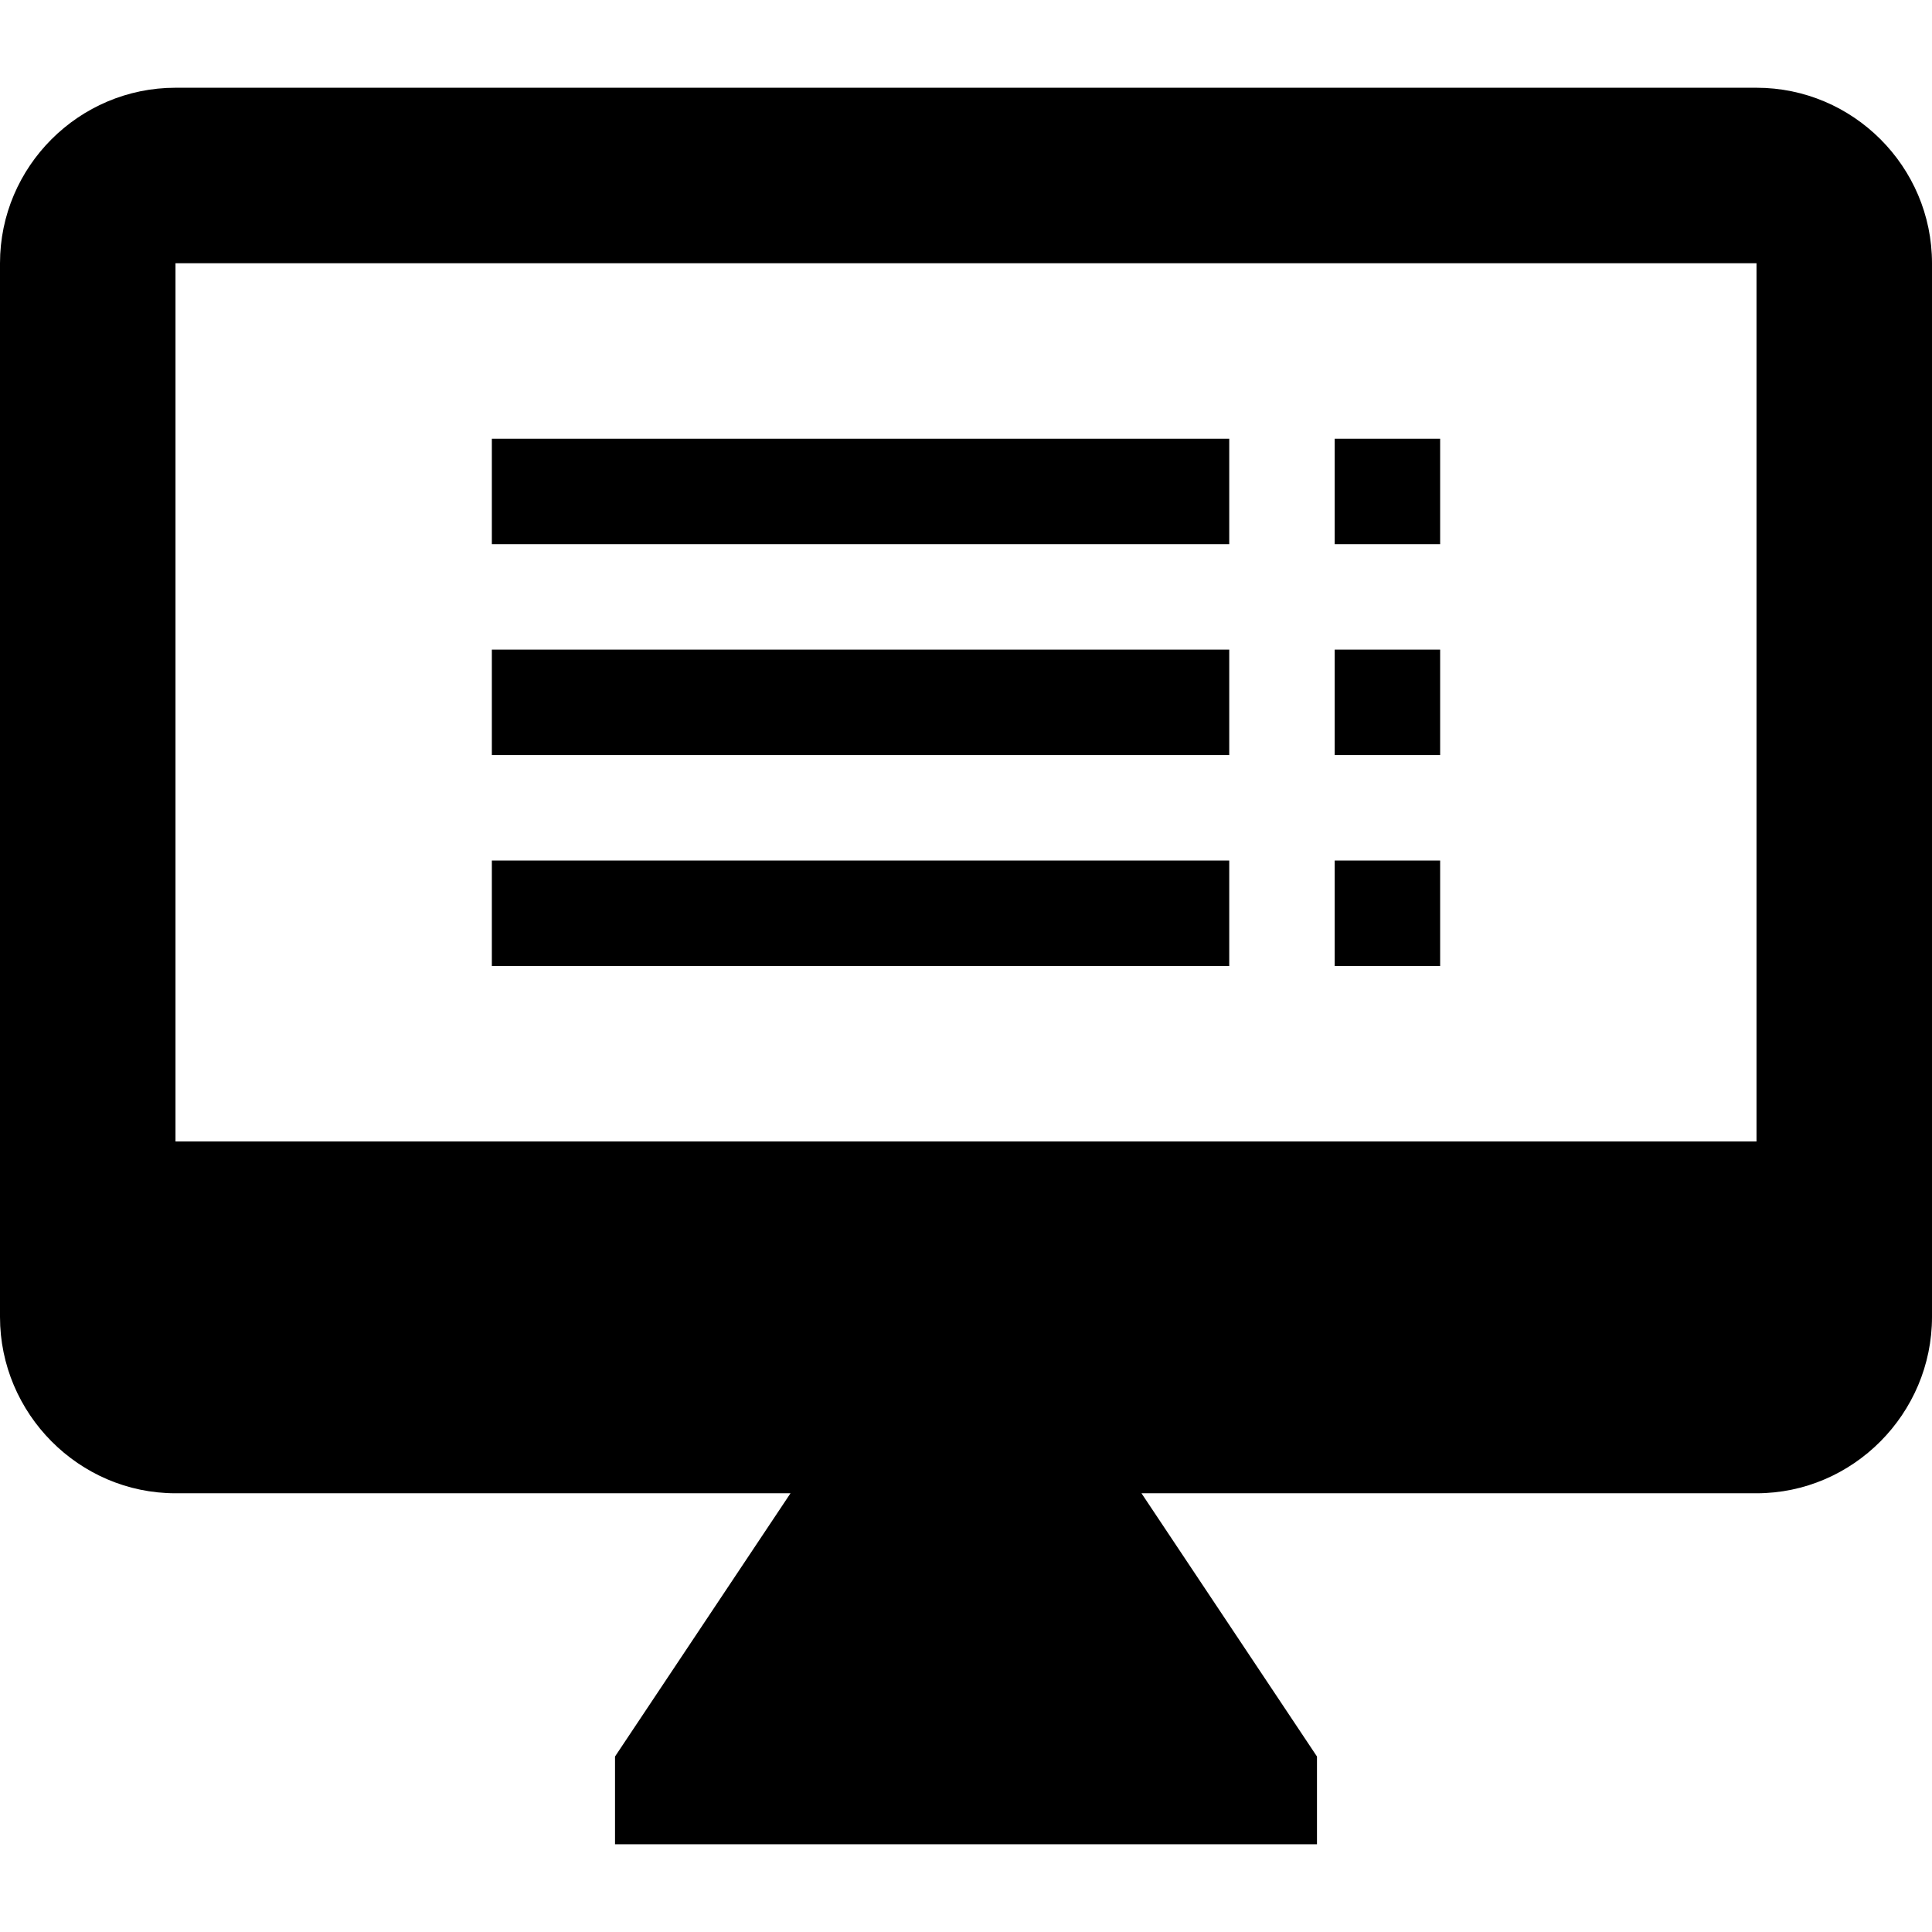 <svg xmlns="http://www.w3.org/2000/svg" viewBox="0 0 24 24">
  	<path d="M6.11 6.76l9.16 0 0 -1.31 -9.16 0 0 1.31 0 0zm0 2.62l9.16 0 0 -1.31 -9.16 0 0 1.31zm0 2.62l9.16 0 0 -1.31 -9.16 0 0 1.31 0 0zm10.47 0l1.31 0 0 -1.31 -1.31 0 0 1.31 0 0zm0 -6.55l0 1.31 1.31 0 0 -1.31 -1.31 0zm0 3.93l1.31 0 0 -1.31 -1.31 0 0 1.31zm5.24 -8.29l-19.64 0c-1.2,0 -2.18,0.98 -2.18,2.18l0 13.09c0,1.2 0.98,2.19 2.18,2.19l7.64 0 -2.18 3.27 0 1.09 8.72 0 0 -1.09 -2.18 -3.27 7.64 0c1.2,0 2.18,-0.99 2.18,-2.19l0 -13.09c0,-1.2 -0.98,-2.18 -2.18,-2.18l0 0zm0 13.09l-19.64 0 0 -10.91 19.64 0 0 10.91 0 0z"/>
</svg>
